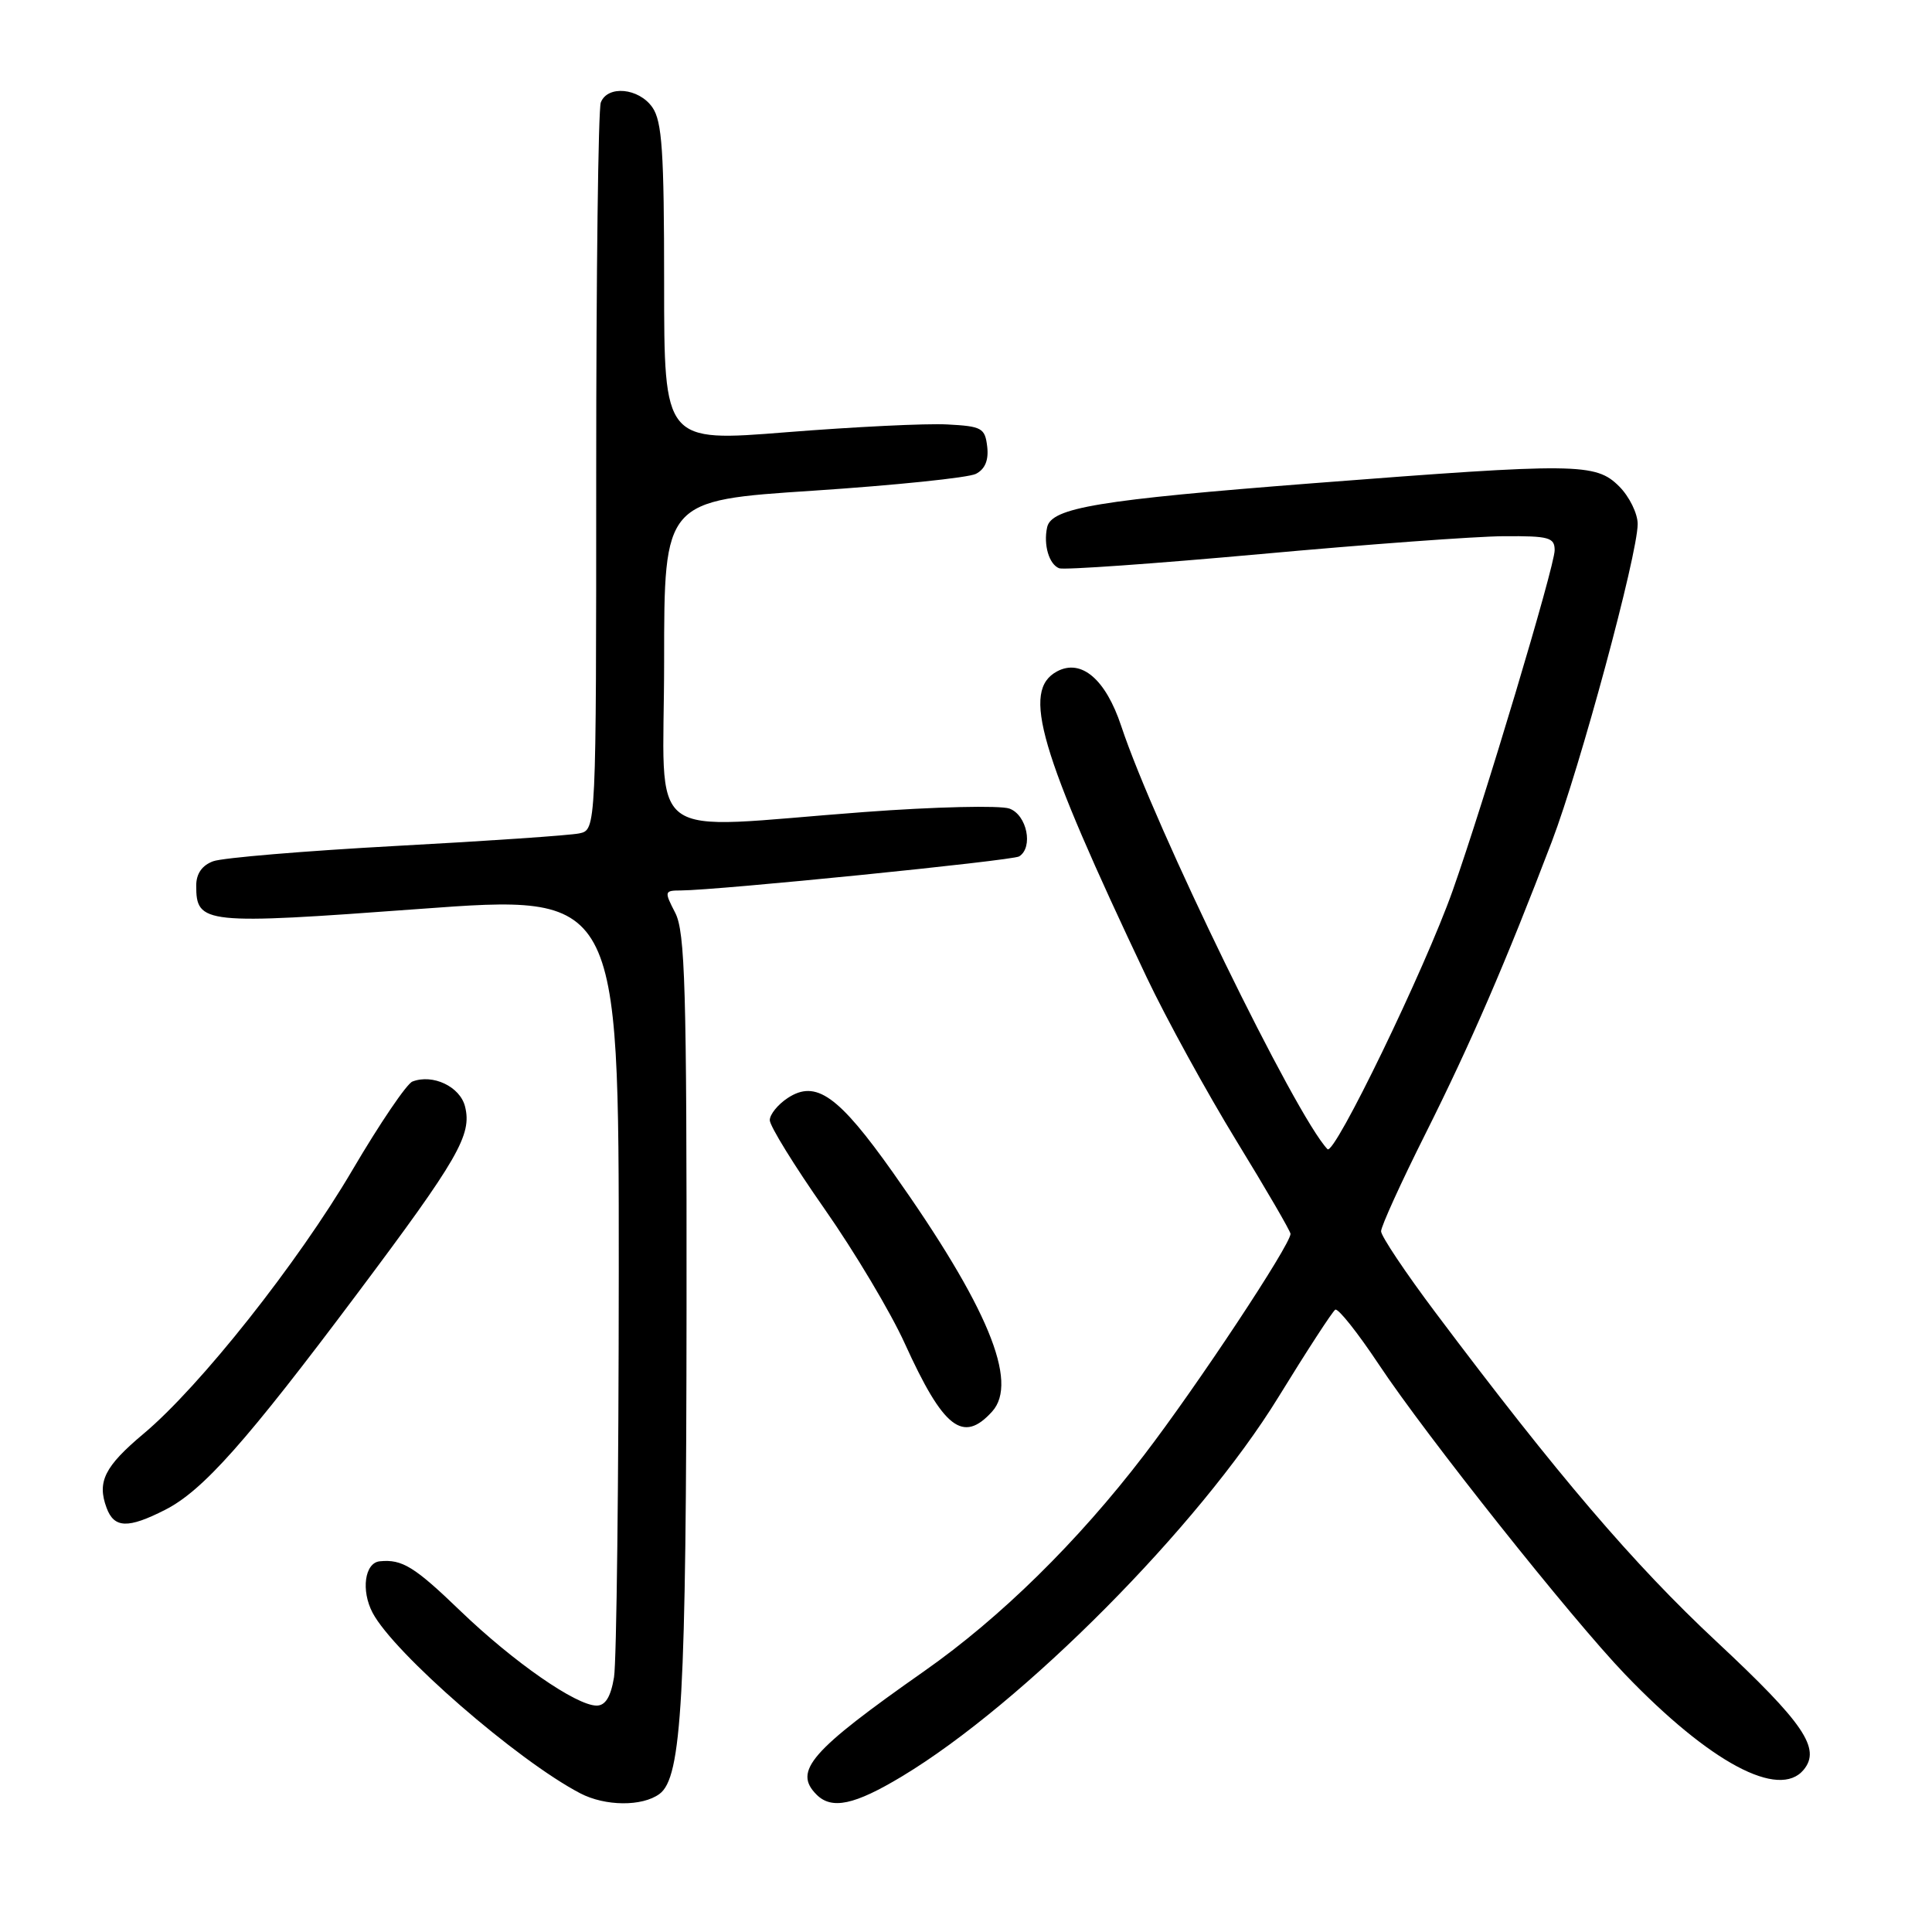 <?xml version="1.0" encoding="UTF-8" standalone="no"?>
<!DOCTYPE svg PUBLIC "-//W3C//DTD SVG 1.1//EN" "http://www.w3.org/Graphics/SVG/1.1/DTD/svg11.dtd" >
<svg xmlns="http://www.w3.org/2000/svg" xmlns:xlink="http://www.w3.org/1999/xlink" version="1.1" viewBox="0 0 256 256">
 <g >
 <path fill="currentColor"
d=" M 87.38 237.71 C 90.35 235.54 90.93 225.07 90.97 173.20 C 91.00 130.92 90.78 123.48 89.47 120.95 C 88.00 118.10 88.03 118.00 90.22 117.99 C 95.08 117.97 134.12 114.04 135.04 113.48 C 136.95 112.29 136.08 107.98 133.75 107.14 C 132.51 106.70 123.85 106.90 114.50 107.60 C 84.72 109.82 88.00 112.28 88.00 87.66 C 88.00 66.31 88.00 66.31 107.75 65.02 C 118.61 64.30 128.31 63.30 129.31 62.79 C 130.52 62.17 131.02 60.98 130.81 59.18 C 130.52 56.71 130.10 56.48 125.50 56.24 C 122.75 56.09 113.19 56.56 104.25 57.27 C 88.00 58.57 88.00 58.57 88.00 37.51 C 88.00 20.06 87.73 16.06 86.44 14.22 C 84.64 11.65 80.50 11.26 79.61 13.58 C 79.27 14.45 79.00 36.49 79.00 62.56 C 79.00 109.96 79.00 109.96 76.75 110.43 C 75.51 110.69 64.60 111.44 52.50 112.09 C 40.40 112.75 29.49 113.66 28.25 114.12 C 26.77 114.66 26.00 115.77 26.00 117.35 C 26.00 122.44 26.98 122.55 55.58 120.44 C 82.00 118.49 82.00 118.49 81.99 168.50 C 81.98 196.00 81.70 220.19 81.36 222.25 C 80.93 224.84 80.22 226.00 79.06 226.00 C 76.35 226.00 68.05 220.23 61.03 213.48 C 54.92 207.59 53.29 206.58 50.32 206.88 C 48.32 207.08 47.82 210.75 49.37 213.70 C 52.19 219.05 68.55 233.27 76.88 237.62 C 80.19 239.35 85.09 239.39 87.38 237.71 Z  M 119.50 235.39 C 135.52 225.76 158.86 202.26 169.38 185.15 C 173.16 179.00 176.56 173.77 176.93 173.54 C 177.30 173.31 179.90 176.58 182.71 180.81 C 188.92 190.17 208.26 214.50 215.34 221.87 C 226.57 233.56 235.72 238.45 238.99 234.51 C 241.32 231.70 239.03 228.33 227.45 217.52 C 216.44 207.24 206.37 195.45 190.20 173.91 C 186.24 168.64 183.00 163.79 183.00 163.15 C 183.00 162.50 185.64 156.69 188.88 150.23 C 194.88 138.25 199.51 127.55 205.62 111.53 C 209.38 101.66 217.00 73.47 217.00 69.43 C 217.00 68.05 215.90 65.80 214.55 64.45 C 211.43 61.34 209.02 61.32 174.00 64.03 C 145.58 66.24 139.31 67.27 138.75 69.87 C 138.24 72.20 139.01 74.79 140.35 75.30 C 140.98 75.54 152.97 74.69 167.00 73.42 C 181.03 72.14 195.54 71.07 199.25 71.05 C 205.24 71.01 206.00 71.21 206.00 72.91 C 206.00 75.03 196.63 106.30 192.49 118.00 C 188.81 128.40 176.80 153.21 175.90 152.27 C 171.70 147.90 153.00 109.56 148.57 96.21 C 146.51 90.00 143.28 87.25 140.07 88.96 C 135.34 91.50 137.64 99.35 151.94 129.50 C 154.55 135.00 159.91 144.76 163.84 151.18 C 167.78 157.61 171.00 163.15 171.00 163.49 C 171.00 164.94 158.61 183.66 151.56 192.85 C 142.80 204.29 132.56 214.35 122.50 221.41 C 107.38 232.02 105.07 234.67 108.20 237.80 C 110.21 239.81 113.22 239.17 119.50 235.39 Z  M 21.90 200.05 C 26.89 197.51 32.64 191.03 47.27 171.50 C 60.74 153.53 62.56 150.37 61.62 146.62 C 60.96 143.98 57.35 142.27 54.65 143.31 C 53.90 143.59 50.32 148.87 46.70 155.03 C 39.47 167.34 26.49 183.73 19.02 189.98 C 13.86 194.31 12.84 196.34 14.12 199.79 C 15.12 202.51 16.96 202.57 21.90 200.05 Z  M 131.46 187.04 C 135.02 183.12 130.85 173.08 118.33 155.38 C 111.09 145.15 108.11 143.04 104.38 145.49 C 103.07 146.35 102.00 147.67 102.00 148.43 C 102.00 149.20 105.26 154.48 109.25 160.18 C 113.24 165.88 118.03 173.91 119.89 178.02 C 125.01 189.29 127.60 191.31 131.46 187.04 Z "/>
</g>
</svg>